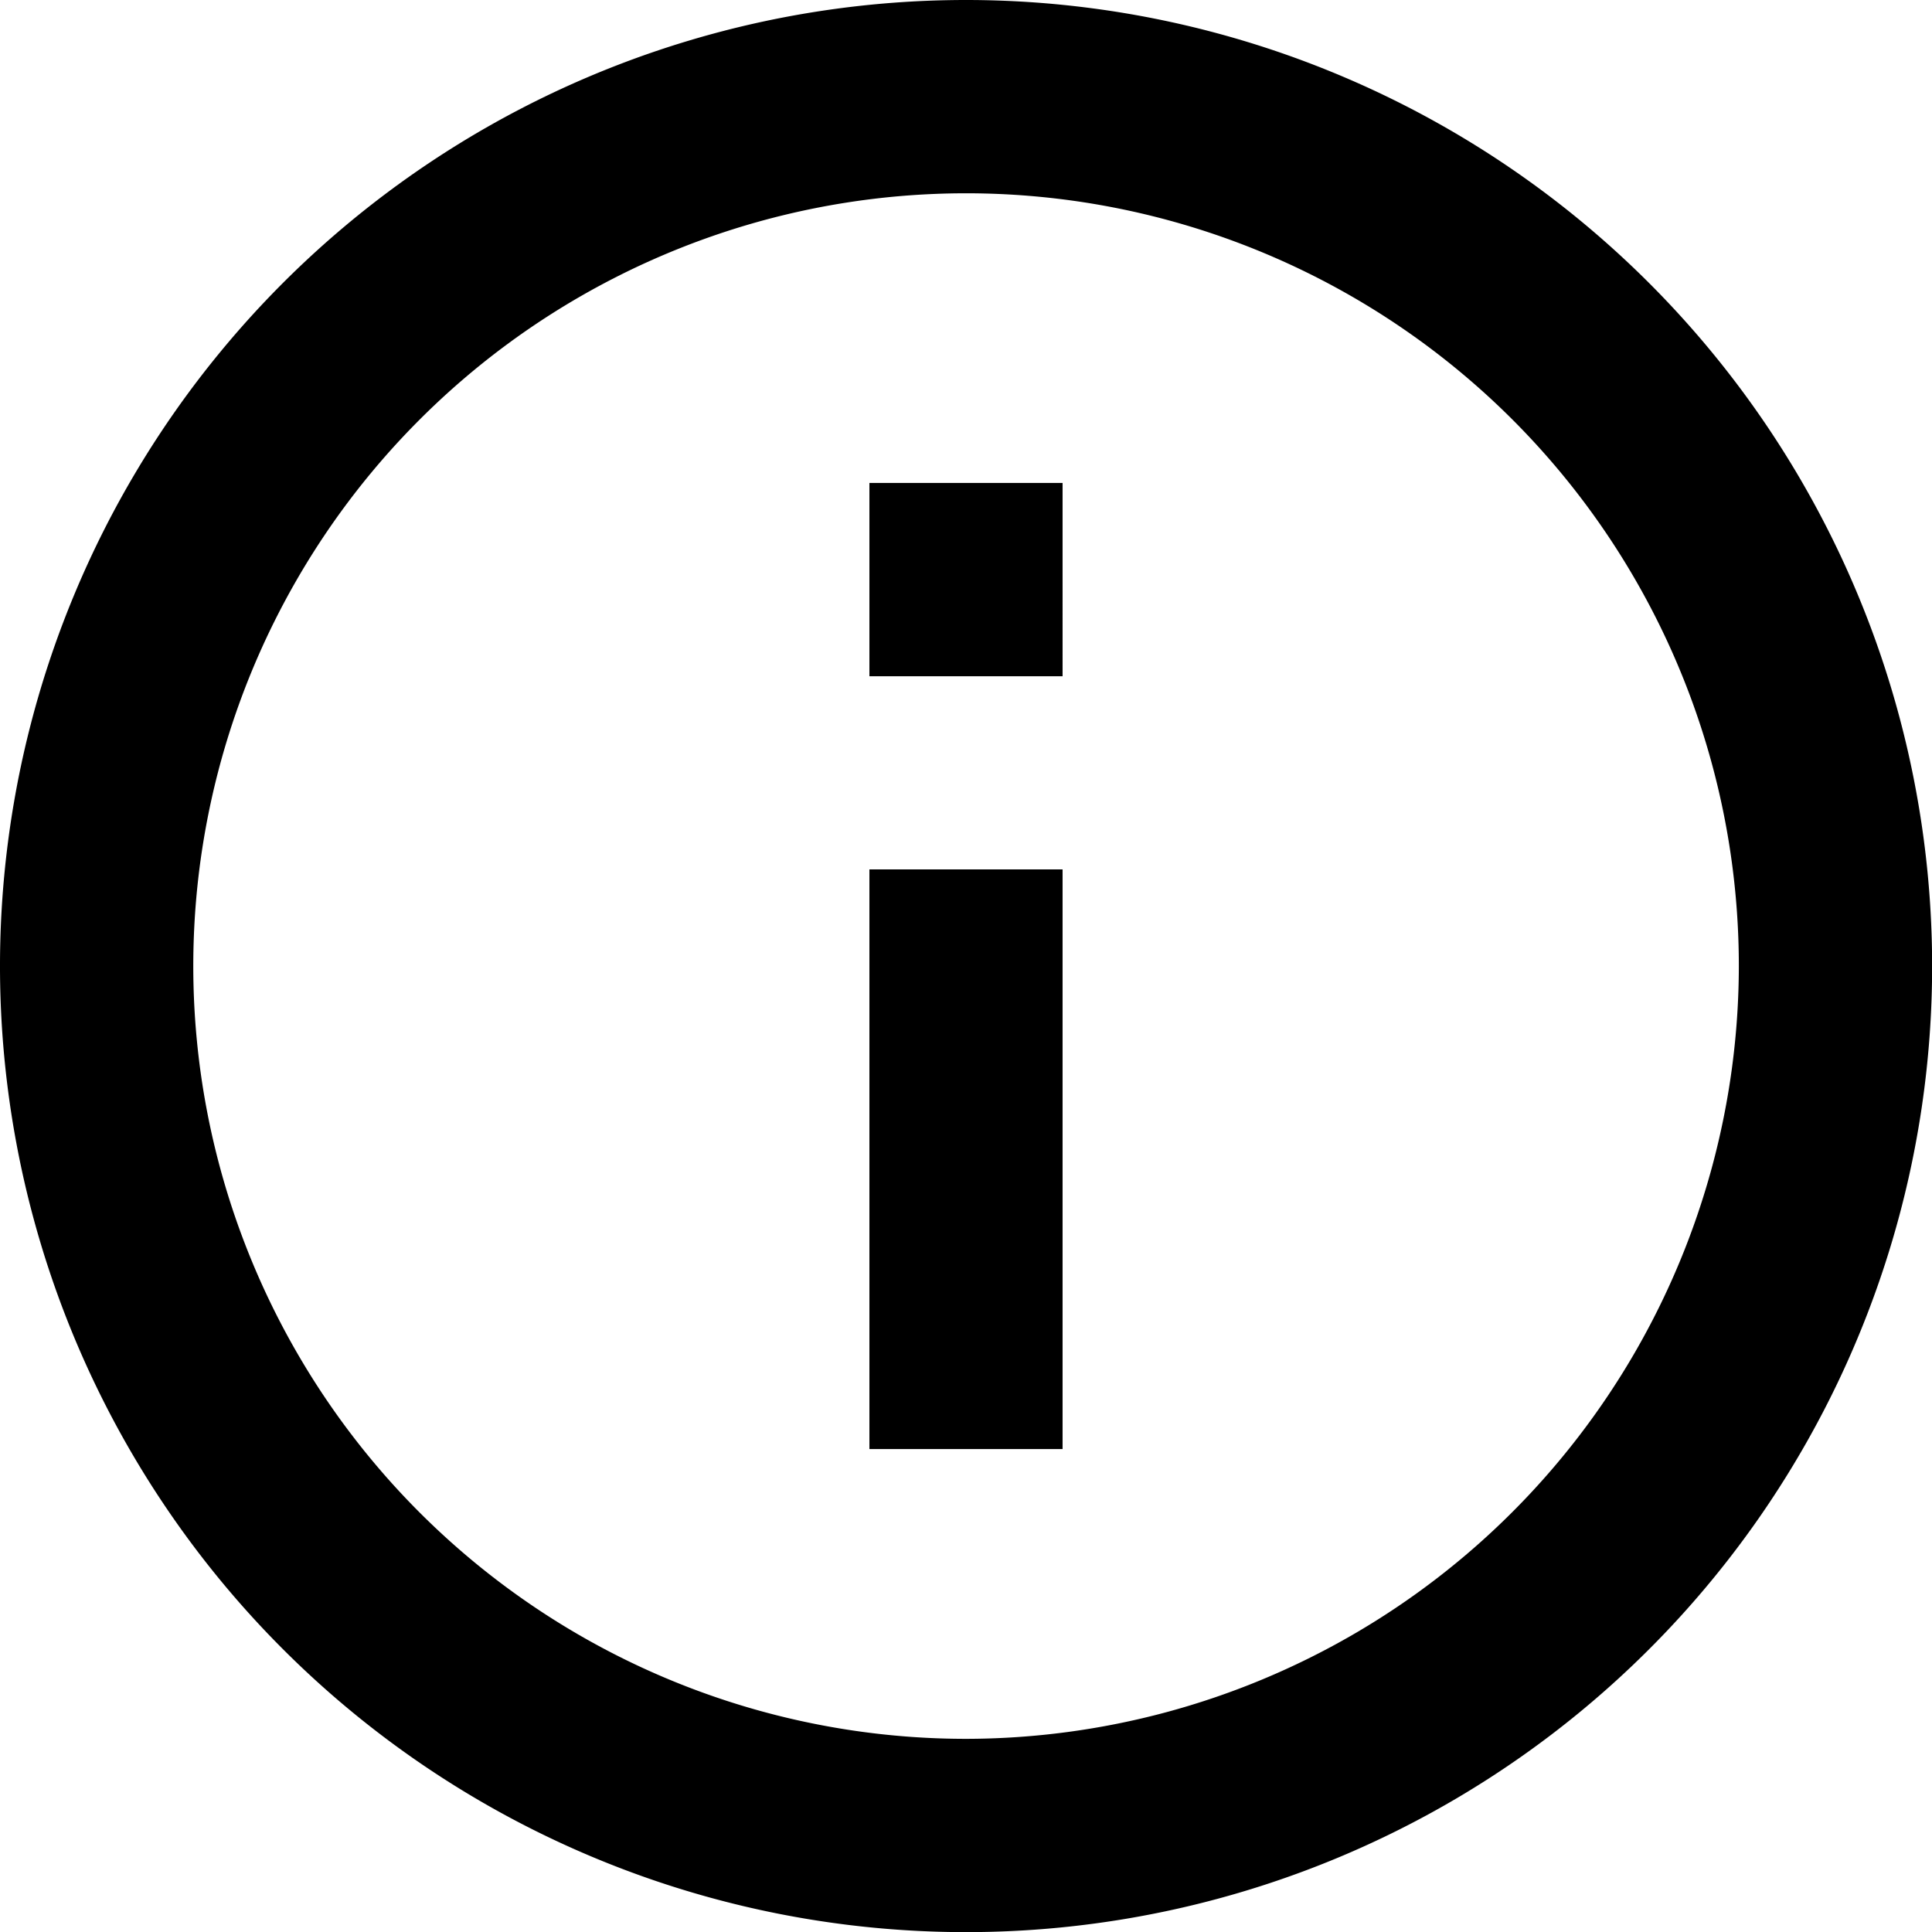 <svg xmlns="http://www.w3.org/2000/svg" width="15.313" height="15.313" viewBox="0 0 15.313 15.313">
  <path id="Path_25" data-name="Path 25" d="M8.891,5.828h1.531V7.36H8.891Zm0,3.063h1.531v4.594H8.891ZM9.657,2a7.657,7.657,0,1,0,7.657,7.657A7.659,7.659,0,0,0,9.657,2Zm0,13.782a6.125,6.125,0,1,1,6.125-6.125A6.133,6.133,0,0,1,9.657,15.782Z" transform="translate(-2 -2)"/>
</svg>
